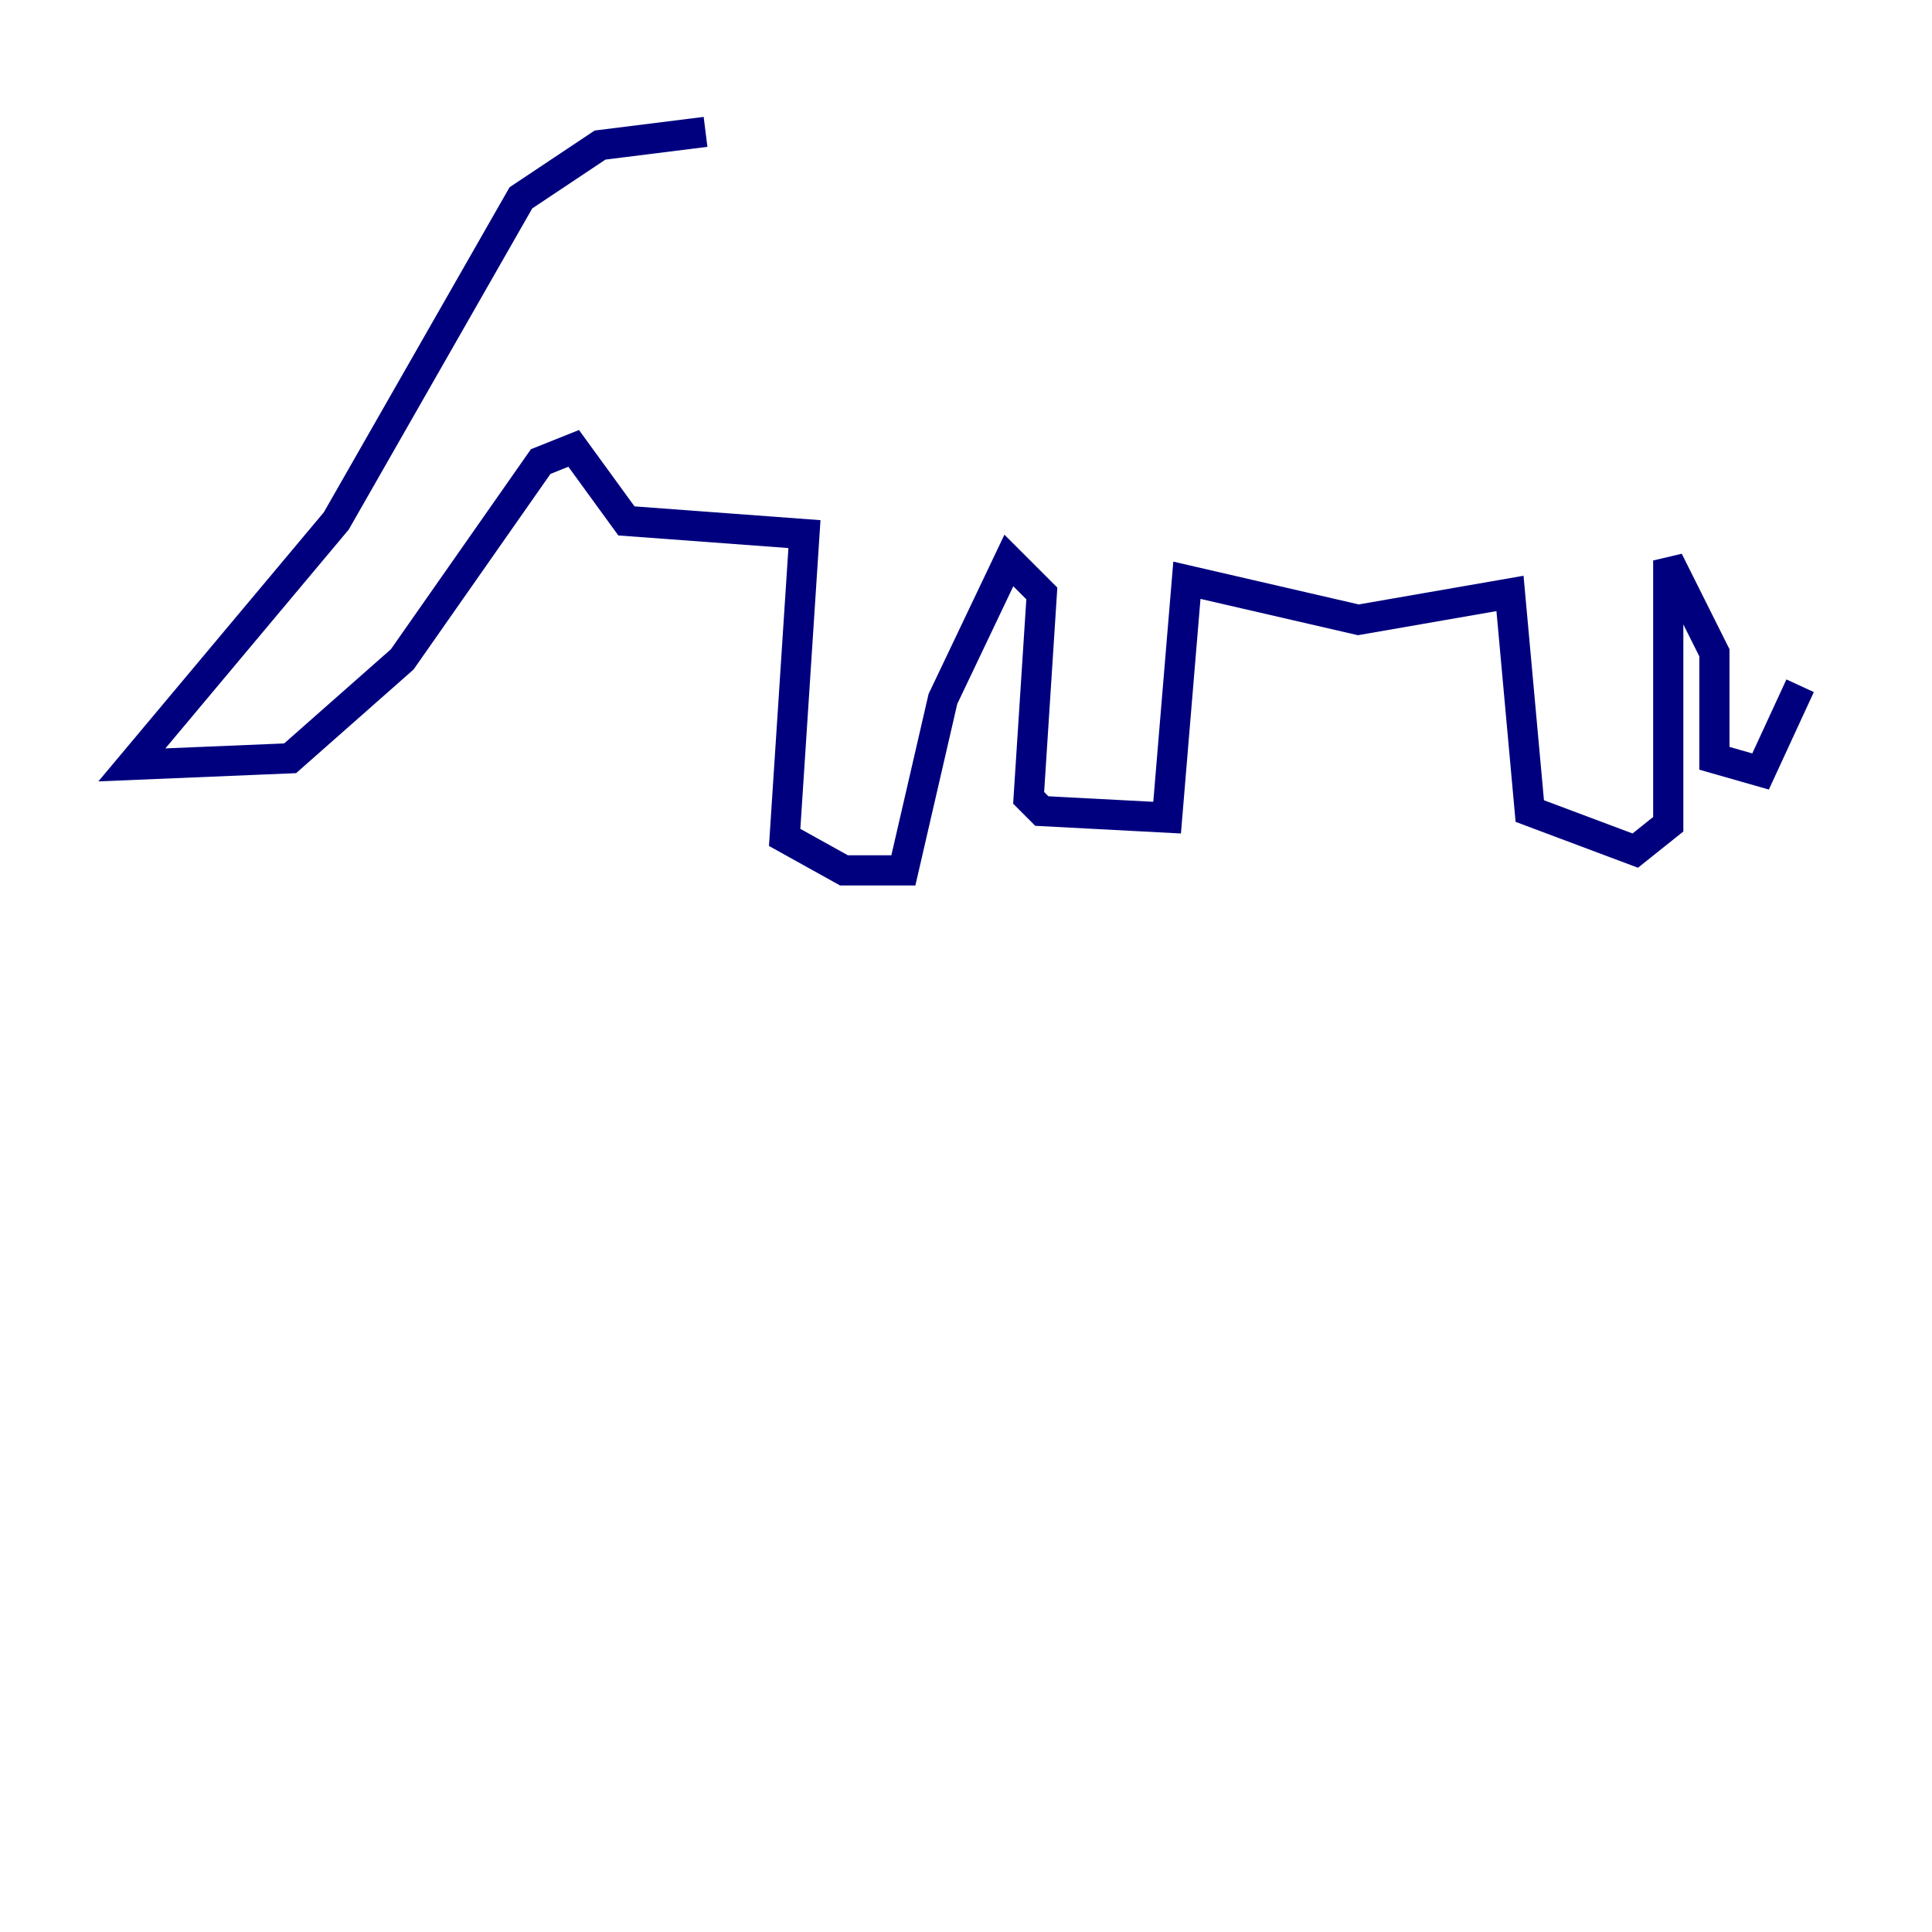 <?xml version="1.0" encoding="utf-8" ?>
<svg baseProfile="tiny" height="128" version="1.2" viewBox="0,0,128,128" width="128" xmlns="http://www.w3.org/2000/svg" xmlns:ev="http://www.w3.org/2001/xml-events" xmlns:xlink="http://www.w3.org/1999/xlink"><defs /><polyline fill="none" points="46.744,8.737 39.754,9.611 34.512,13.106 22.28,34.512 8.737,50.676 19.222,50.239 26.648,43.686 35.822,30.58 38.007,29.706 41.502,34.512 53.297,35.386 51.986,55.481 55.918,57.666 59.85,57.666 62.471,46.307 66.84,37.133 69.024,39.317 68.15,52.86 69.024,53.734 77.324,54.171 78.635,38.444 89.993,41.065 100.041,39.317 101.352,53.734 108.341,56.355 110.526,54.608 110.526,37.133 113.584,43.249 113.584,50.239 116.642,51.113 119.263,45.433" stroke="#00007f" stroke-width="2" /></svg>